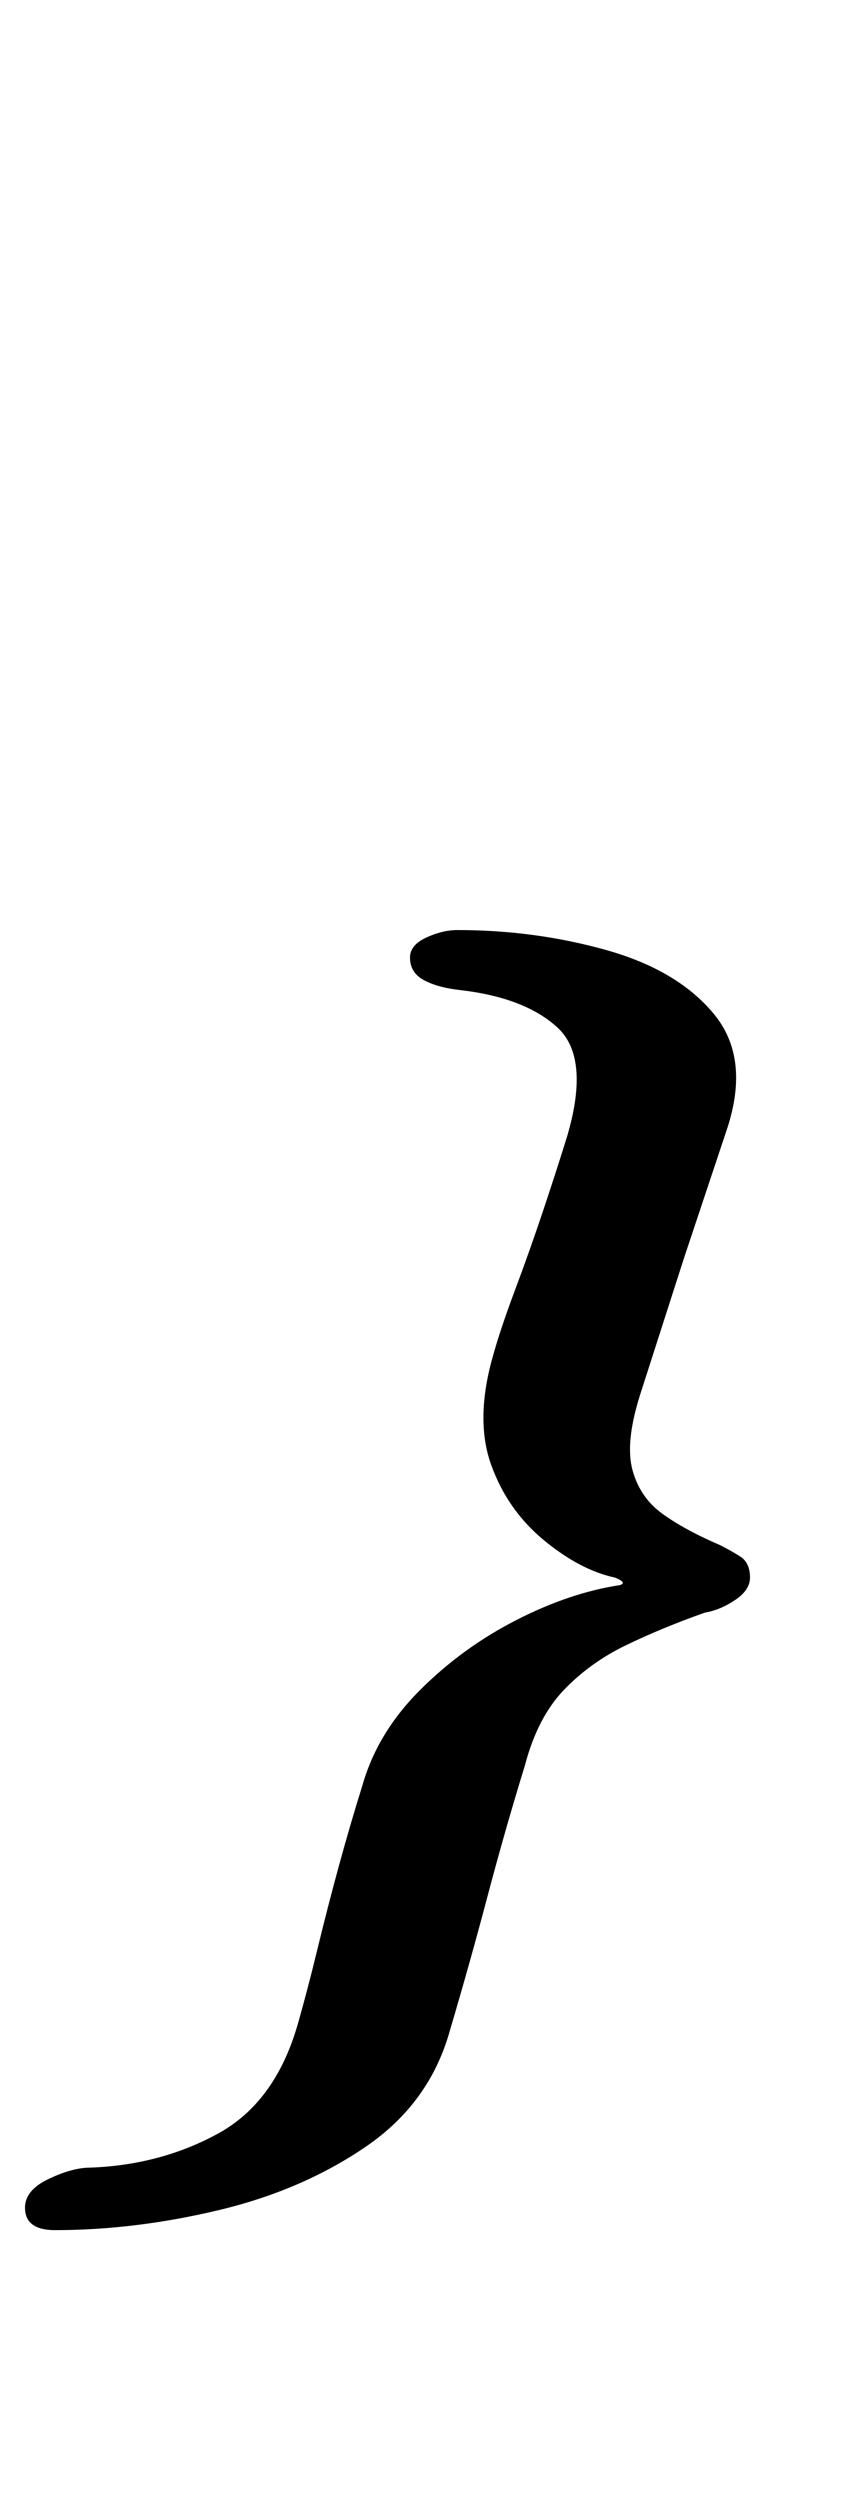 <?xml version="1.0" standalone="no"?>
<!DOCTYPE svg PUBLIC "-//W3C//DTD SVG 1.1//EN" "http://www.w3.org/Graphics/SVG/1.1/DTD/svg11.dtd" >
<svg xmlns="http://www.w3.org/2000/svg" xmlns:xlink="http://www.w3.org/1999/xlink" version="1.1" viewBox="-84 0 346 1000">
  <g transform="matrix(1 0 0 -1 0 800)">
   <path fill="currentColor"
d="M99 428q31 0 59.5 -8t43 -25.5t5.5 -45.5l-17.5 -52.5t-17.5 -54.5q-6 -19 -3 -30t12 -17.5t23 -12.5q4 -2 8 -4.5t4 -8.5q0 -5 -6 -9t-12 -5q-17 -6 -31.5 -13t-25 -18t-15.5 -30q-8 -26 -15 -52.5t-15 -53.5q-8 -29 -33.5 -46.5t-59 -25.5t-65.5 -8q-12 0 -12 9
q0 7 9.5 11.5t16.5 4.5q28 1 51 13.5t32 43.5q4 14 8 30.5t8.5 33t9.5 32.5q6 21 23 38t38.5 28t41.5 14q3 1 -2 3q-14 3 -28.5 15t-21 30t0.5 43q3 11 9 27t11.5 32.5t9.5 29.5q9 31 -4 43t-39 15q-9 1 -14.5 4t-5.5 9q0 5 6.5 8t12.5 3z" />
  </g>

</svg>
